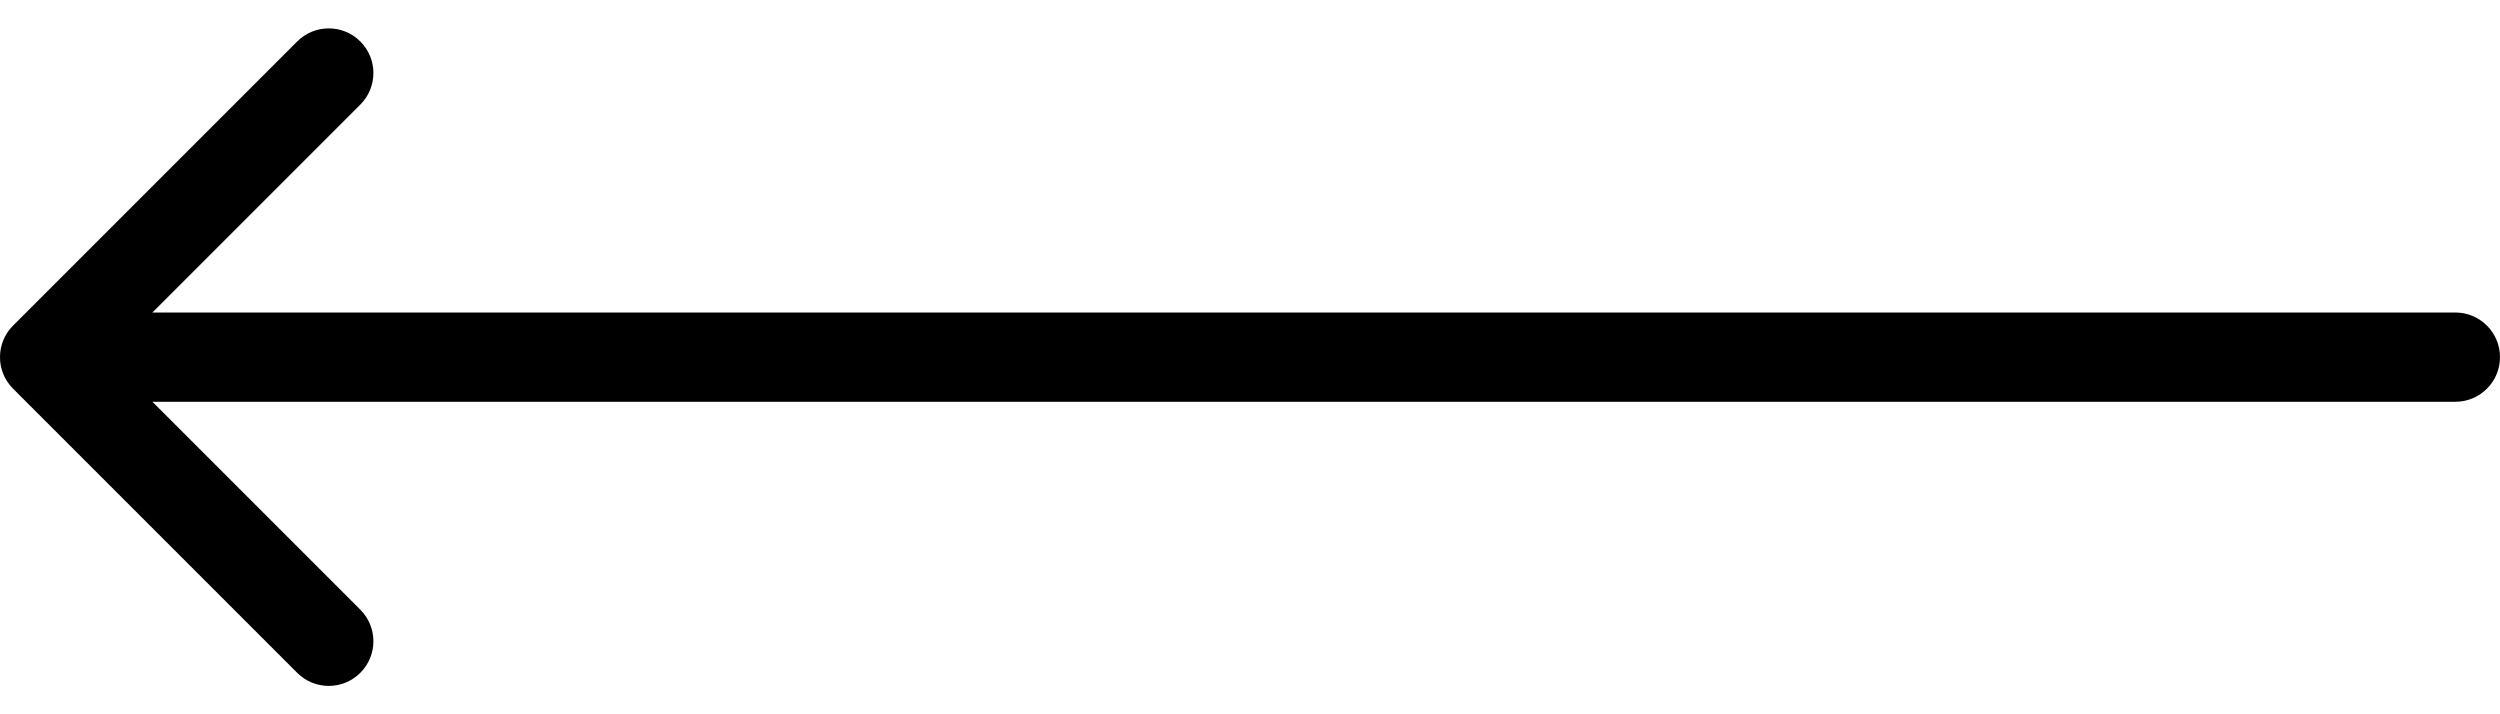 <svg width="56" height="16" viewBox="0 0 56 16" fill="none" xmlns="http://www.w3.org/2000/svg">
<path d="M55 9C55.552 9 56 8.552 56 8C56 7.448 55.552 7 55 7L55 9ZM0.293 7.293C-0.098 7.683 -0.098 8.317 0.293 8.707L6.657 15.071C7.047 15.462 7.681 15.462 8.071 15.071C8.462 14.681 8.462 14.047 8.071 13.657L2.414 8L8.071 2.343C8.462 1.953 8.462 1.319 8.071 0.929C7.681 0.538 7.047 0.538 6.657 0.929L0.293 7.293ZM55 7L1 7L1 9L55 9L55 7Z" fill="black"/>
</svg>

